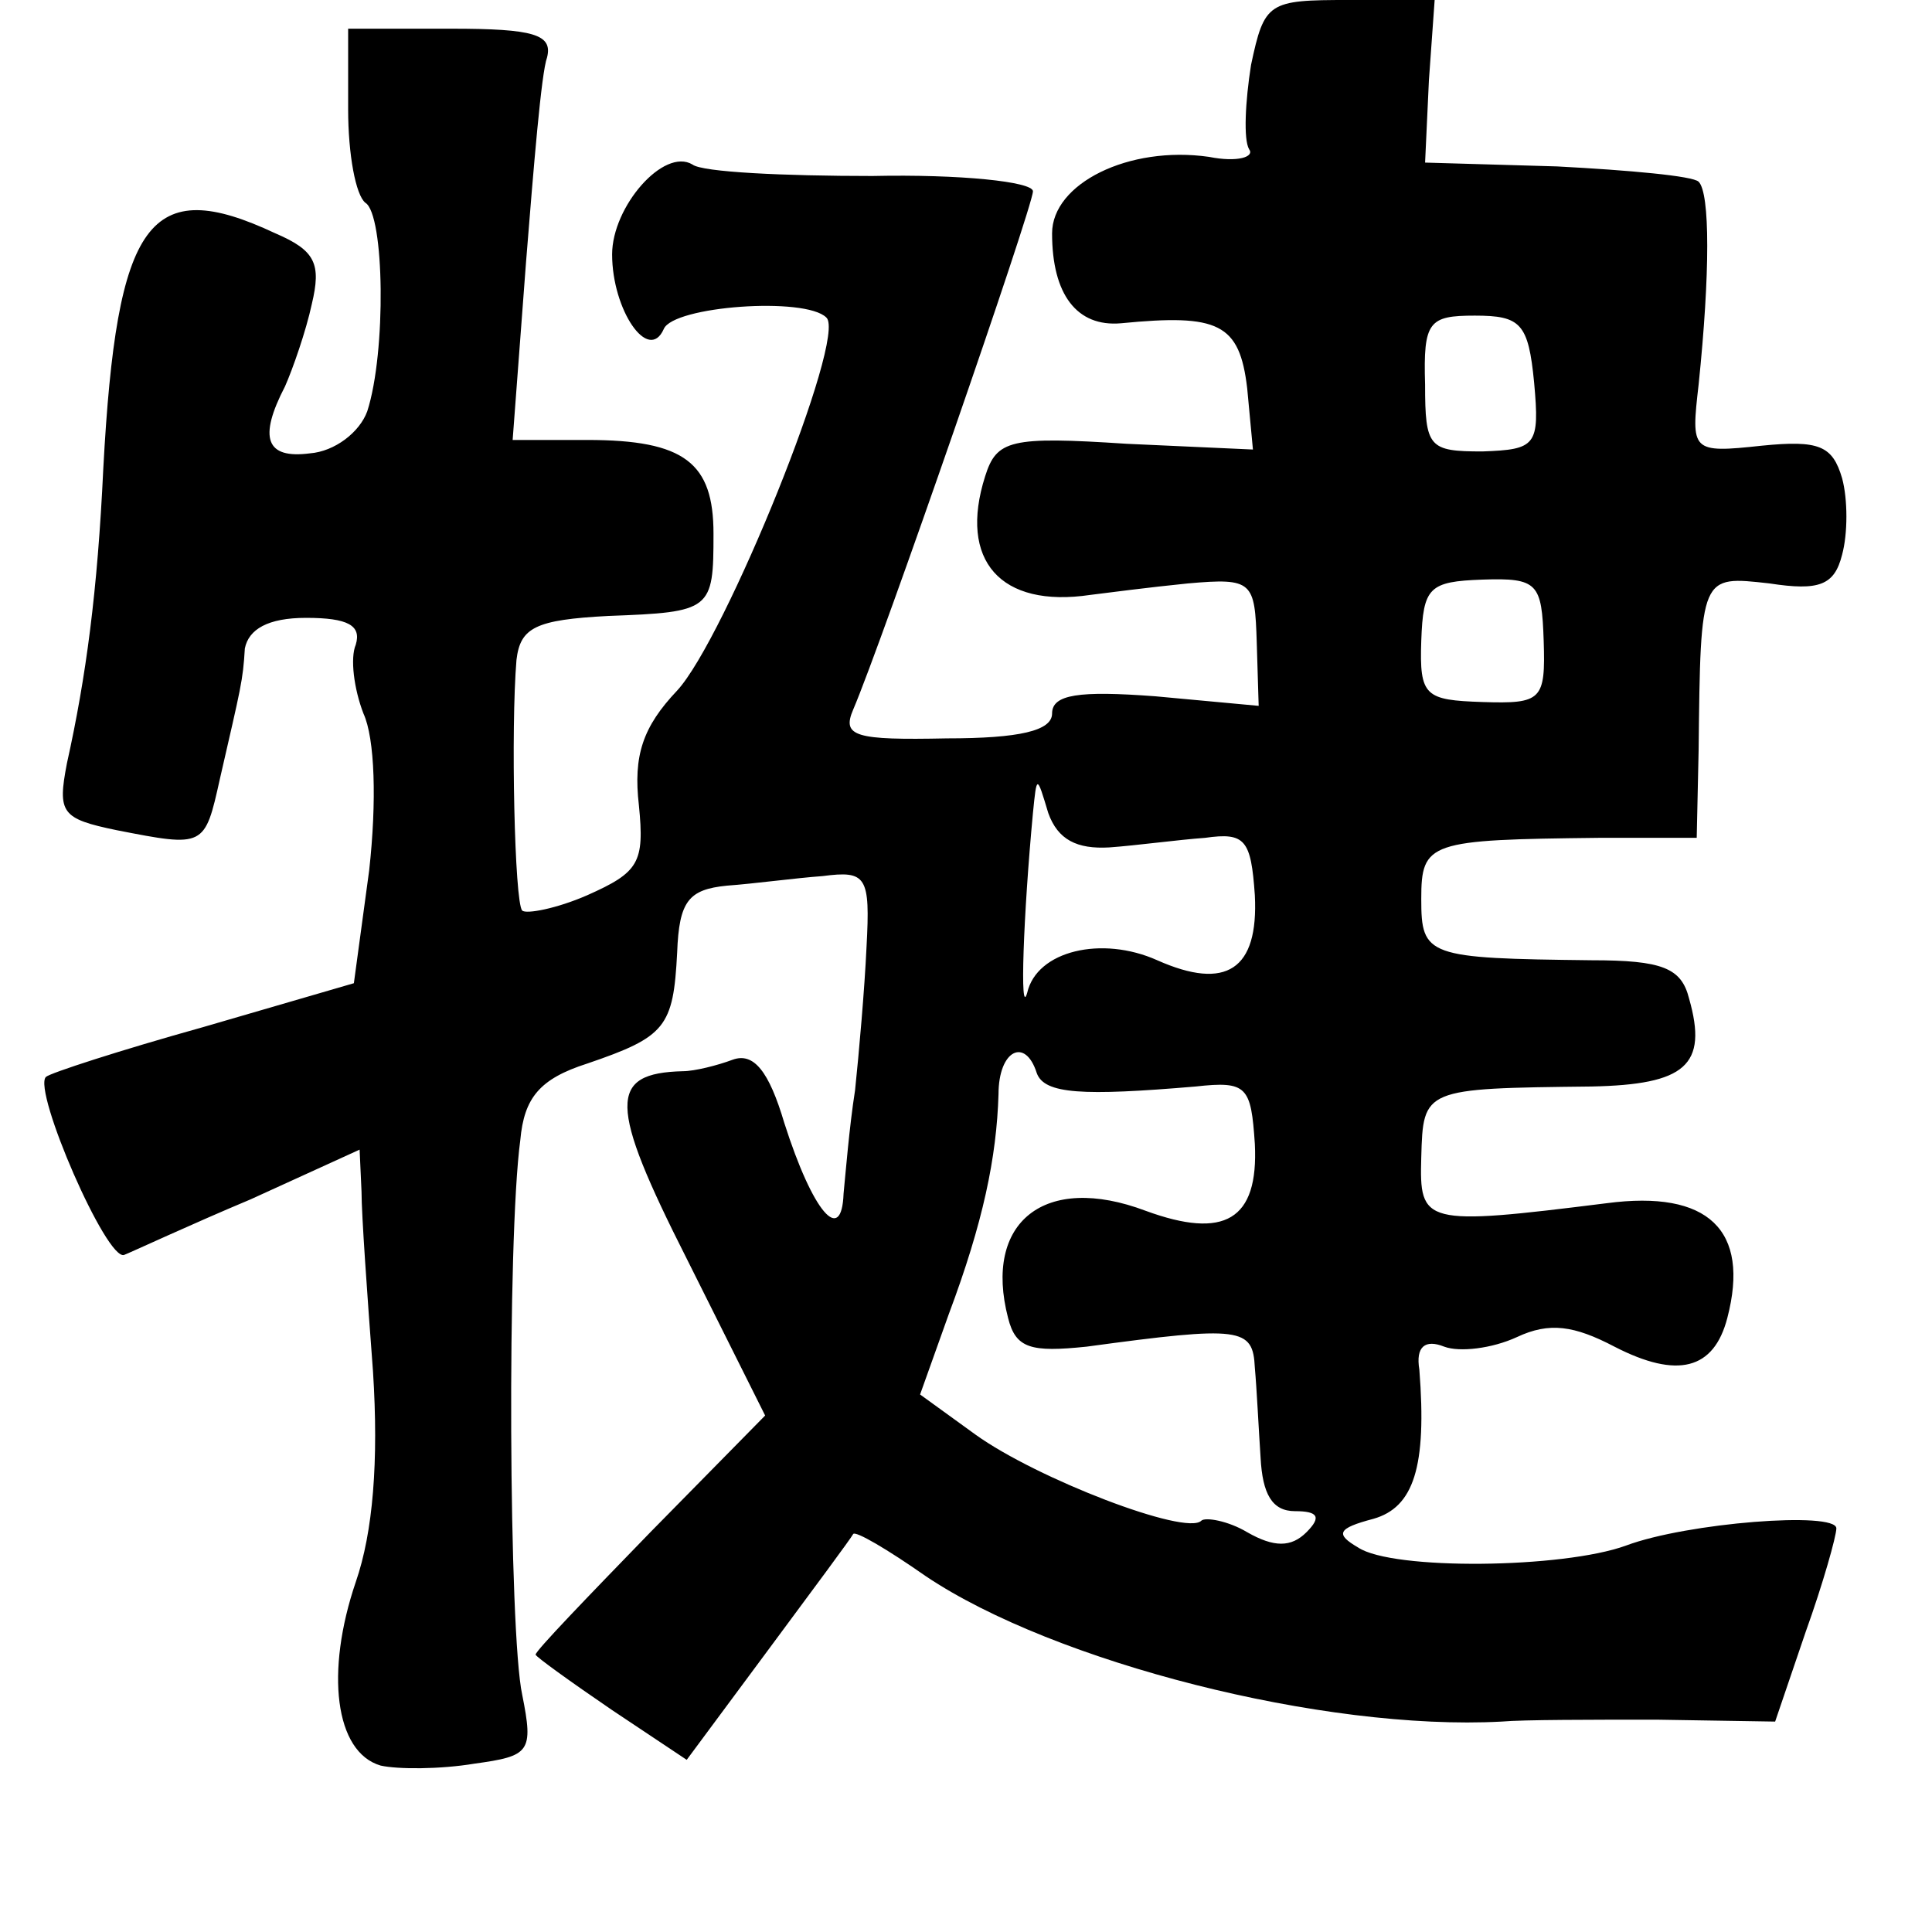 <?xml version="1.0" standalone="no"?>
<!DOCTYPE svg PUBLIC "-//W3C//DTD SVG 20010904//EN"
 "http://www.w3.org/TR/2001/REC-SVG-20010904/DTD/svg10.dtd">
<svg version="1.0" xmlns="http://www.w3.org/2000/svg"
 width="101pt" height="101pt" viewBox="0 0 101 101"
 preserveAspectRatio="xMidYMid meet">
<g transform="translate(0,101) scale(0.1,-0.1)"
fill="#000000" stroke="none">
<path d="M654 976 c-3 -19 -4 -39 -1 -44 3 -4 -6 -7 -21 -4 -42 6 -82 -14 -82
-40 0 -32 13 -49 36 -47 51 5 62 0 66 -34 l3 -32 -66 3 c-61 4 -68 2 -74 -17
-14 -44 8 -69 55 -62 8 1 31 4 51 6 34 3 35 1 36 -31 l1 -33 -54 5 c-40 3 -54
1 -54 -9 0 -9 -17 -13 -55 -13 -48 -1 -55 1 -49 15 15 35 94 263 94 271 0 5
-38 9 -84 8 -46 0 -89 2 -94 6 -15 9 -42 -22 -42 -47 0 -29 19 -57 27 -39 5
12 74 17 85 6 11 -10 -53 -168 -78 -195 -18 -19 -23 -34 -20 -60 3 -30 0 -35
-27 -47 -16 -7 -32 -10 -34 -8 -4 4 -6 95 -3 131 2 17 10 21 48 23 54 2 55 3
55 43 0 37 -15 49 -66 49 l-39 0 7 93 c4 50 8 99 11 107 3 12 -7 15 -50 15
l-54 0 0 -42 c0 -24 4 -45 9 -49 10 -6 11 -78 1 -109 -4 -11 -17 -21 -30 -22
-23 -3 -27 8 -13 35 4 9 11 29 14 43 5 21 2 28 -19 37 -66 31 -83 7 -90 -123
-3 -64 -9 -109 -19 -154 -5 -26 -3 -29 26 -35 46 -9 46 -9 54 27 11 48 12 51
13 68 2 10 12 16 32 16 22 0 29 -4 26 -14 -3 -7 -1 -23 4 -36 6 -13 7 -46 3
-82 l-8 -59 -79 -23 c-43 -12 -80 -24 -82 -26 -7 -7 32 -97 41 -93 5 2 35 16
66 29 l57 26 1 -22 c0 -12 3 -54 6 -94 3 -47 0 -84 -9 -110 -16 -47 -11 -89
13 -96 9 -2 31 -2 49 1 29 4 31 6 25 36 -7 32 -8 238 -1 290 2 22 10 32 35 40
41 14 45 19 47 58 1 27 6 33 26 35 14 1 36 4 50 5 23 3 25 0 23 -37 -1 -22 -4
-56 -6 -75 -3 -19 -5 -44 -6 -54 -1 -27 -16 -10 -31 37 -8 27 -16 37 -27 33
-8 -3 -20 -6 -26 -6 -39 -1 -39 -17 2 -98 l41 -82 -60 -61 c-33 -34 -60 -62
-60 -64 0 -1 18 -14 40 -29 l39 -26 43 58 c23 31 43 58 44 60 1 2 18 -8 38
-22 67 -45 208 -81 301 -76 11 1 48 1 81 1 l62 -1 16 47 c9 25 16 50 16 54 0
9 -78 3 -110 -9 -33 -12 -122 -13 -140 -1 -12 7 -11 10 8 15 21 6 28 27 24 78
-2 12 3 16 13 12 8 -3 25 -1 38 5 17 8 30 6 51 -5 33 -17 52 -12 59 15 12 46
-10 67 -63 60 -96 -12 -98 -11 -97 24 1 36 1 36 89 37 49 1 61 11 51 46 -4 16
-14 20 -51 20 -86 1 -89 2 -89 32 0 30 4 31 93 32 l51 0 1 46 c1 92 1 91 37
87 26 -4 34 -1 38 15 3 11 3 29 0 40 -5 17 -12 20 -42 17 -37 -4 -37 -3 -33
32 6 58 6 100 0 106 -3 3 -36 6 -74 8 l-69 2 2 43 3 42 -45 0 c-42 0 -44 -1
-51 -34z m148 -166 c3 -33 1 -35 -27 -36 -28 0 -30 2 -30 35 -1 33 2 36 26 36
24 0 28 -4 31 -35z m5 -135 c1 -31 -1 -33 -32 -32 -30 1 -33 3 -32 32 1 28 4
31 32 32 29 1 31 -2 32 -32z m-227 -108 c14 1 36 4 50 5 21 3 24 -1 26 -30 2
-39 -15 -50 -51 -34 -29 13 -63 5 -68 -17 -4 -14 -2 41 3 94 2 20 2 20 8 0 5
-14 15 -19 32 -18z m-38 -118 c4 -11 24 -12 83 -7 27 3 29 0 31 -30 2 -40 -16
-50 -57 -35 -53 20 -85 -6 -72 -56 4 -16 12 -18 41 -15 81 11 87 10 88 -11 1
-11 2 -32 3 -47 1 -19 6 -28 18 -28 12 0 14 -3 6 -11 -8 -8 -17 -8 -31 0 -10
6 -22 8 -24 6 -8 -8 -86 22 -118 45 l-29 21 15 42 c18 48 25 82 26 115 0 23
14 30 20 11z"/>
</g>
</svg>
